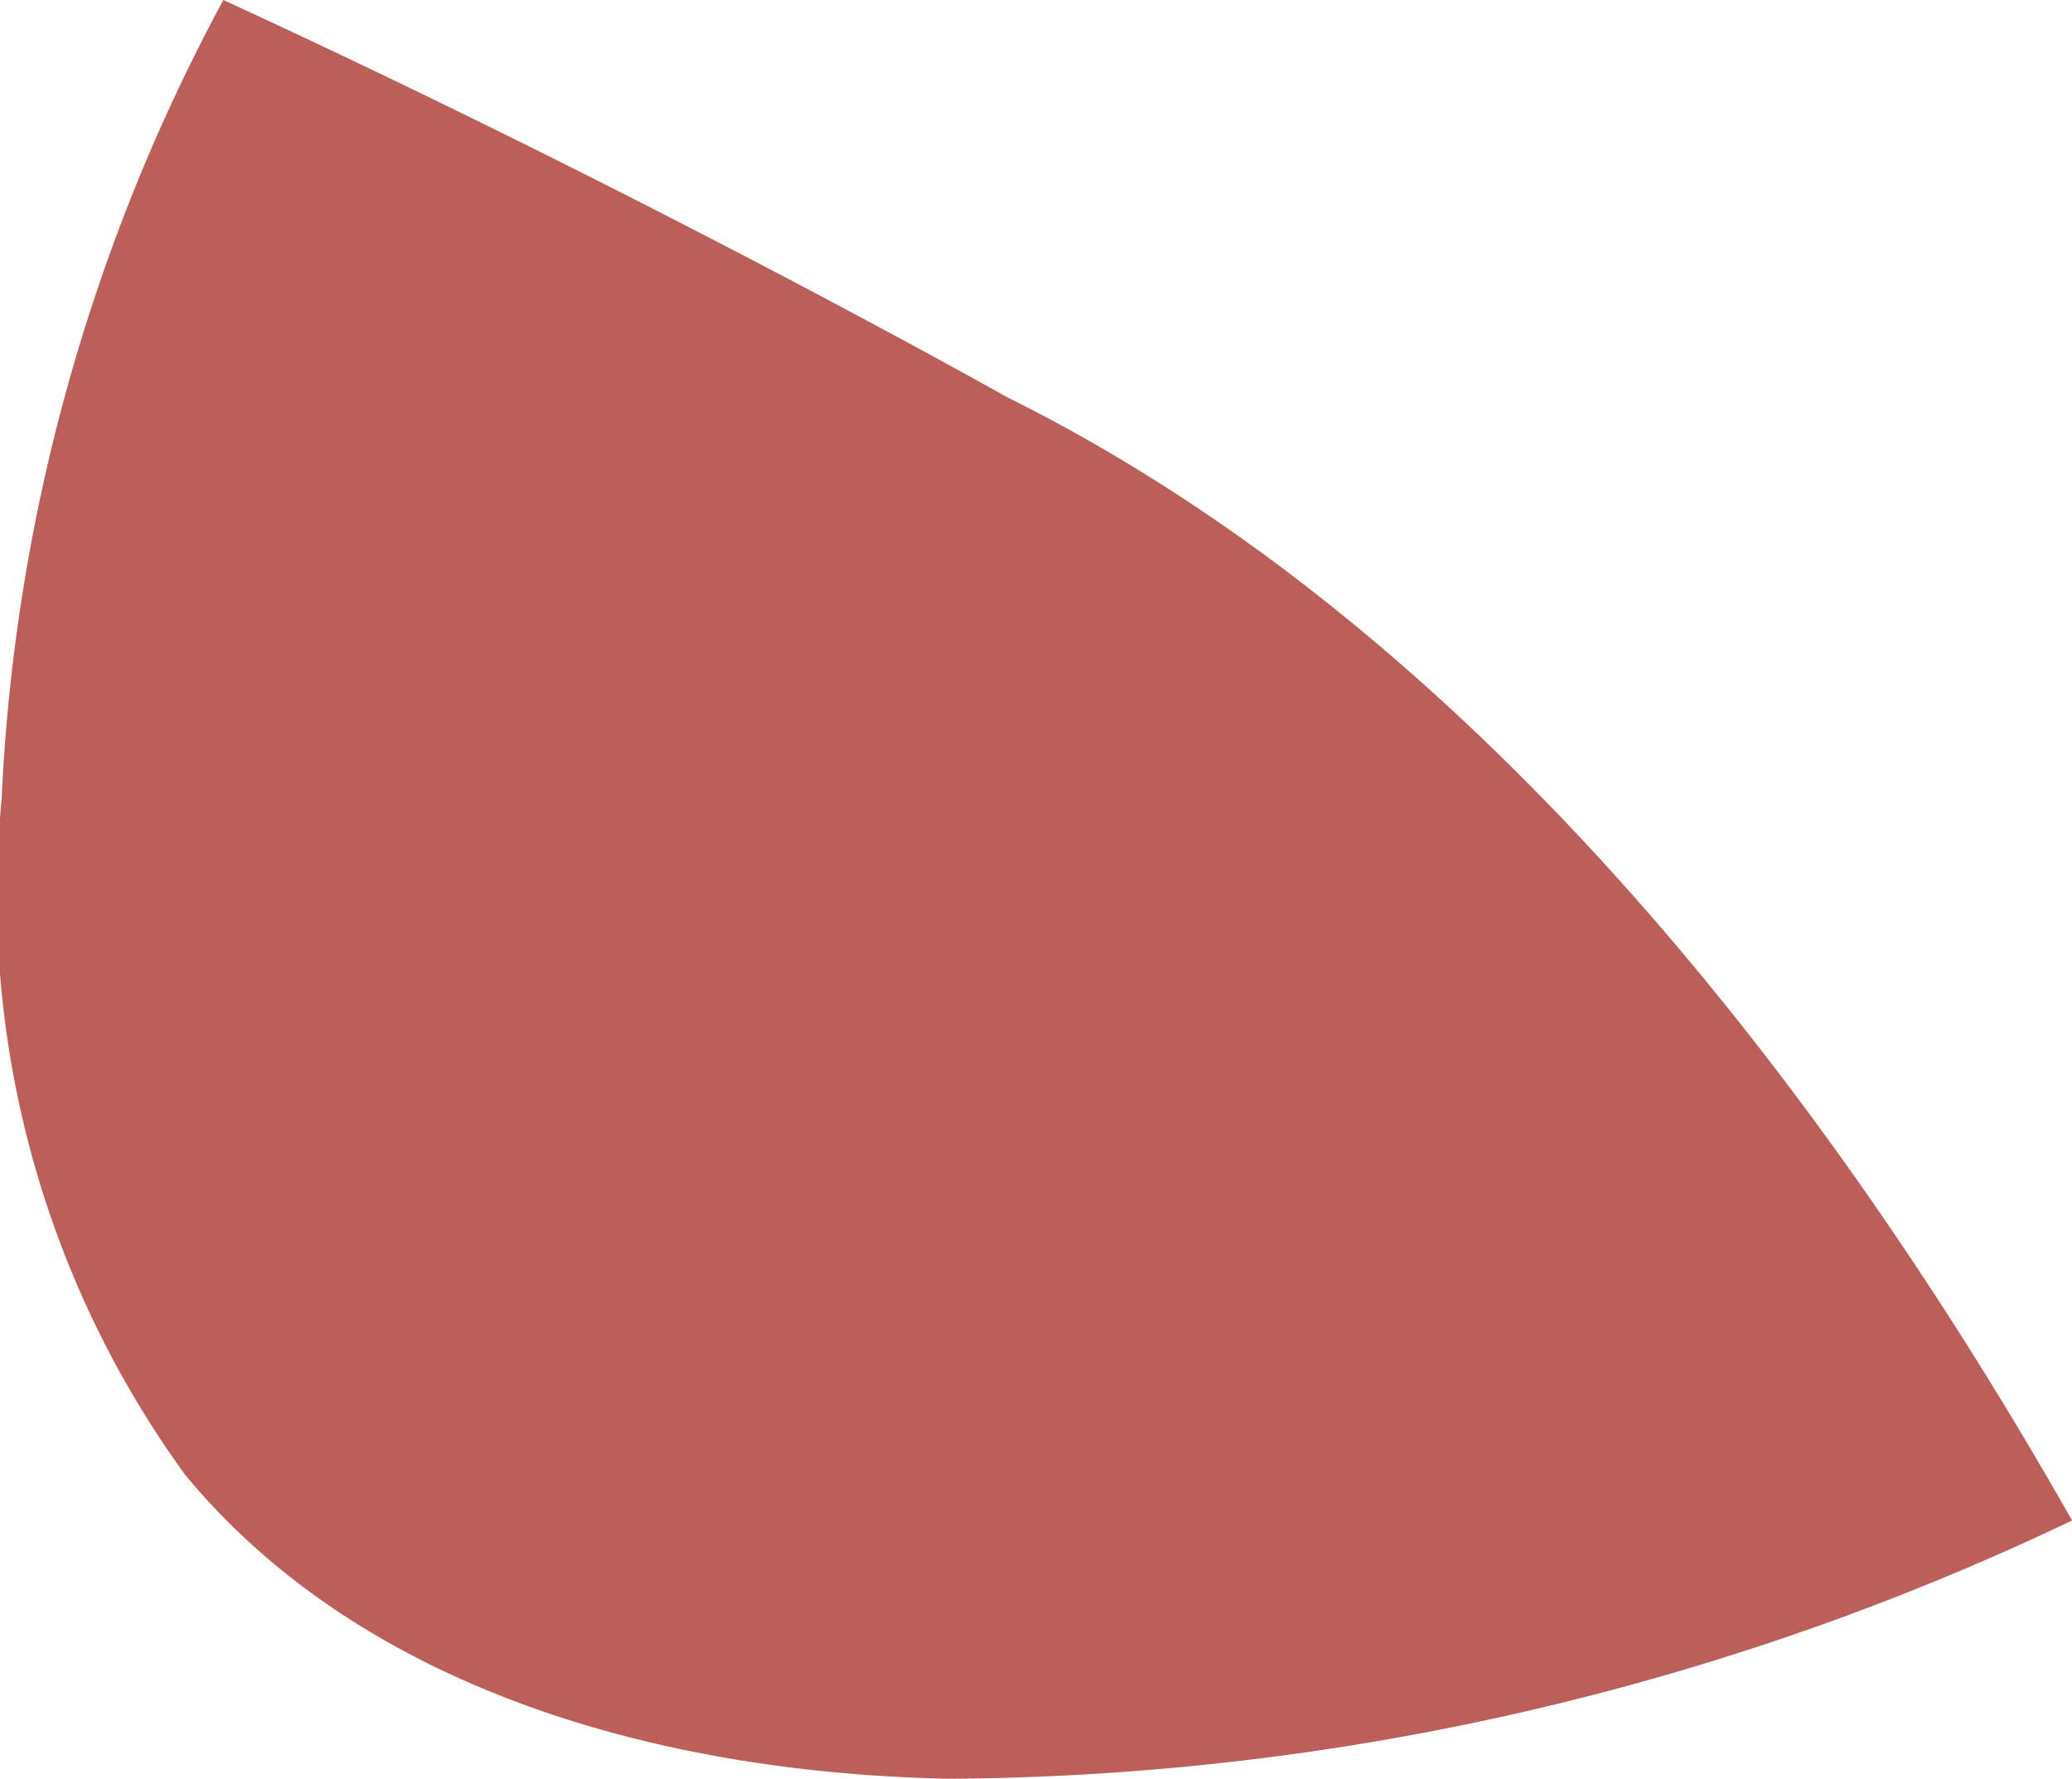 <svg xmlns="http://www.w3.org/2000/svg" width="23.638" height="20.292" viewBox="0 0 23.638 20.292"><defs><style>.a{fill:#bc5f5b;}</style></defs><path class="a" d="M1151.59,439.446c2.058,2.484,5.492,3.4,8.718,3.463a30.144,30.144,0,0,0,12.806-2.946c-2.709-4.77-6.745-10.134-12.158-12.816,0,0-3.975-2.245-8.933-4.526a21.2,21.2,0,0,0-2.53,9.123A11.236,11.236,0,0,0,1151.59,439.446Z" transform="translate(-1149.475 -422.621)"/></svg>